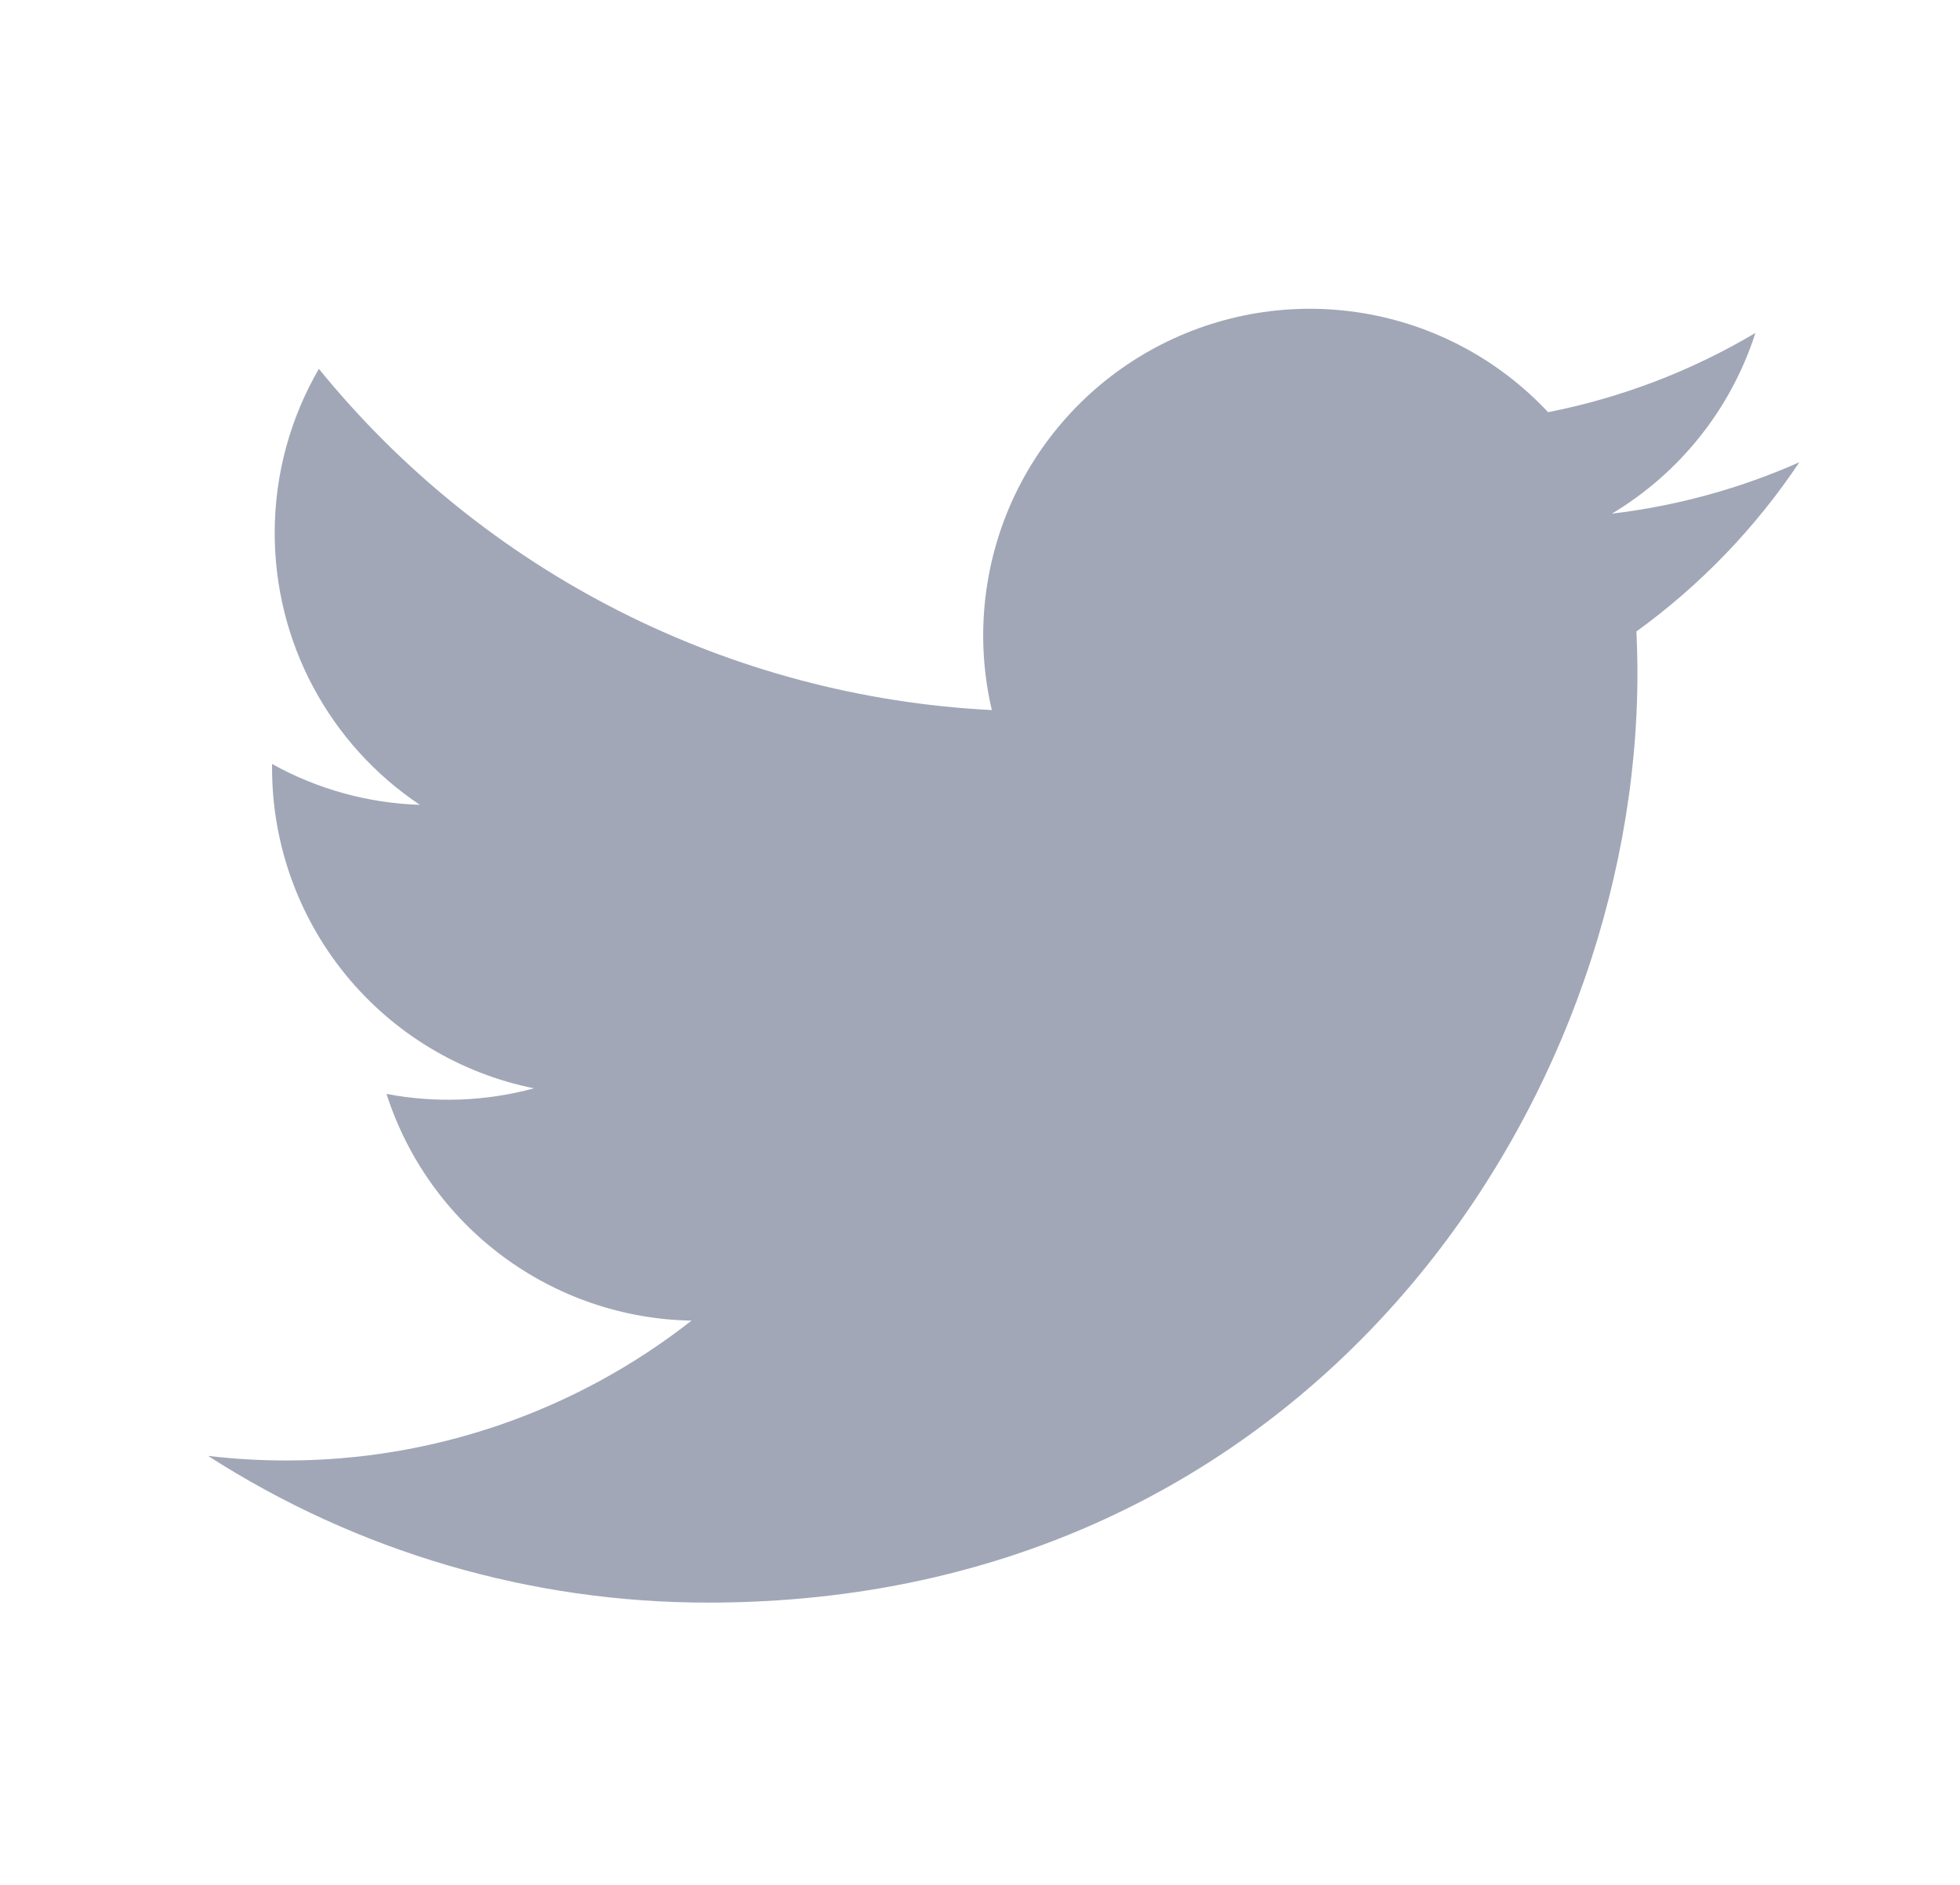 <svg width="26" height="25" viewBox="0 0 26 25" fill="none" xmlns="http://www.w3.org/2000/svg">
<path d="M23.869 6.131C23.093 6.475 22.259 6.708 21.382 6.813C22.287 6.271 22.964 5.42 23.286 4.416C22.437 4.921 21.506 5.276 20.536 5.467C19.884 4.77 19.02 4.308 18.079 4.153C17.137 3.998 16.171 4.158 15.329 4.609C14.488 5.059 13.819 5.775 13.426 6.644C13.034 7.514 12.939 8.489 13.157 9.418C11.435 9.331 9.75 8.884 8.212 8.104C6.674 7.324 5.317 6.23 4.23 4.892C3.858 5.533 3.644 6.277 3.644 7.069C3.644 7.782 3.819 8.485 4.155 9.113C4.491 9.742 4.977 10.279 5.57 10.675C4.883 10.653 4.21 10.467 3.609 10.133V10.188C3.609 11.188 3.955 12.158 4.588 12.932C5.221 13.706 6.103 14.237 7.083 14.435C6.445 14.608 5.776 14.633 5.127 14.509C5.404 15.37 5.942 16.123 6.668 16.662C7.393 17.201 8.269 17.5 9.173 17.516C7.639 18.72 5.744 19.374 3.794 19.371C3.448 19.371 3.103 19.351 2.76 19.31C4.74 20.583 7.044 21.259 9.398 21.256C17.365 21.256 21.721 14.657 21.721 8.934C21.721 8.748 21.716 8.561 21.708 8.375C22.555 7.762 23.286 7.003 23.867 6.134L23.869 6.131Z" fill="#A1A7B7"/>
</svg>
